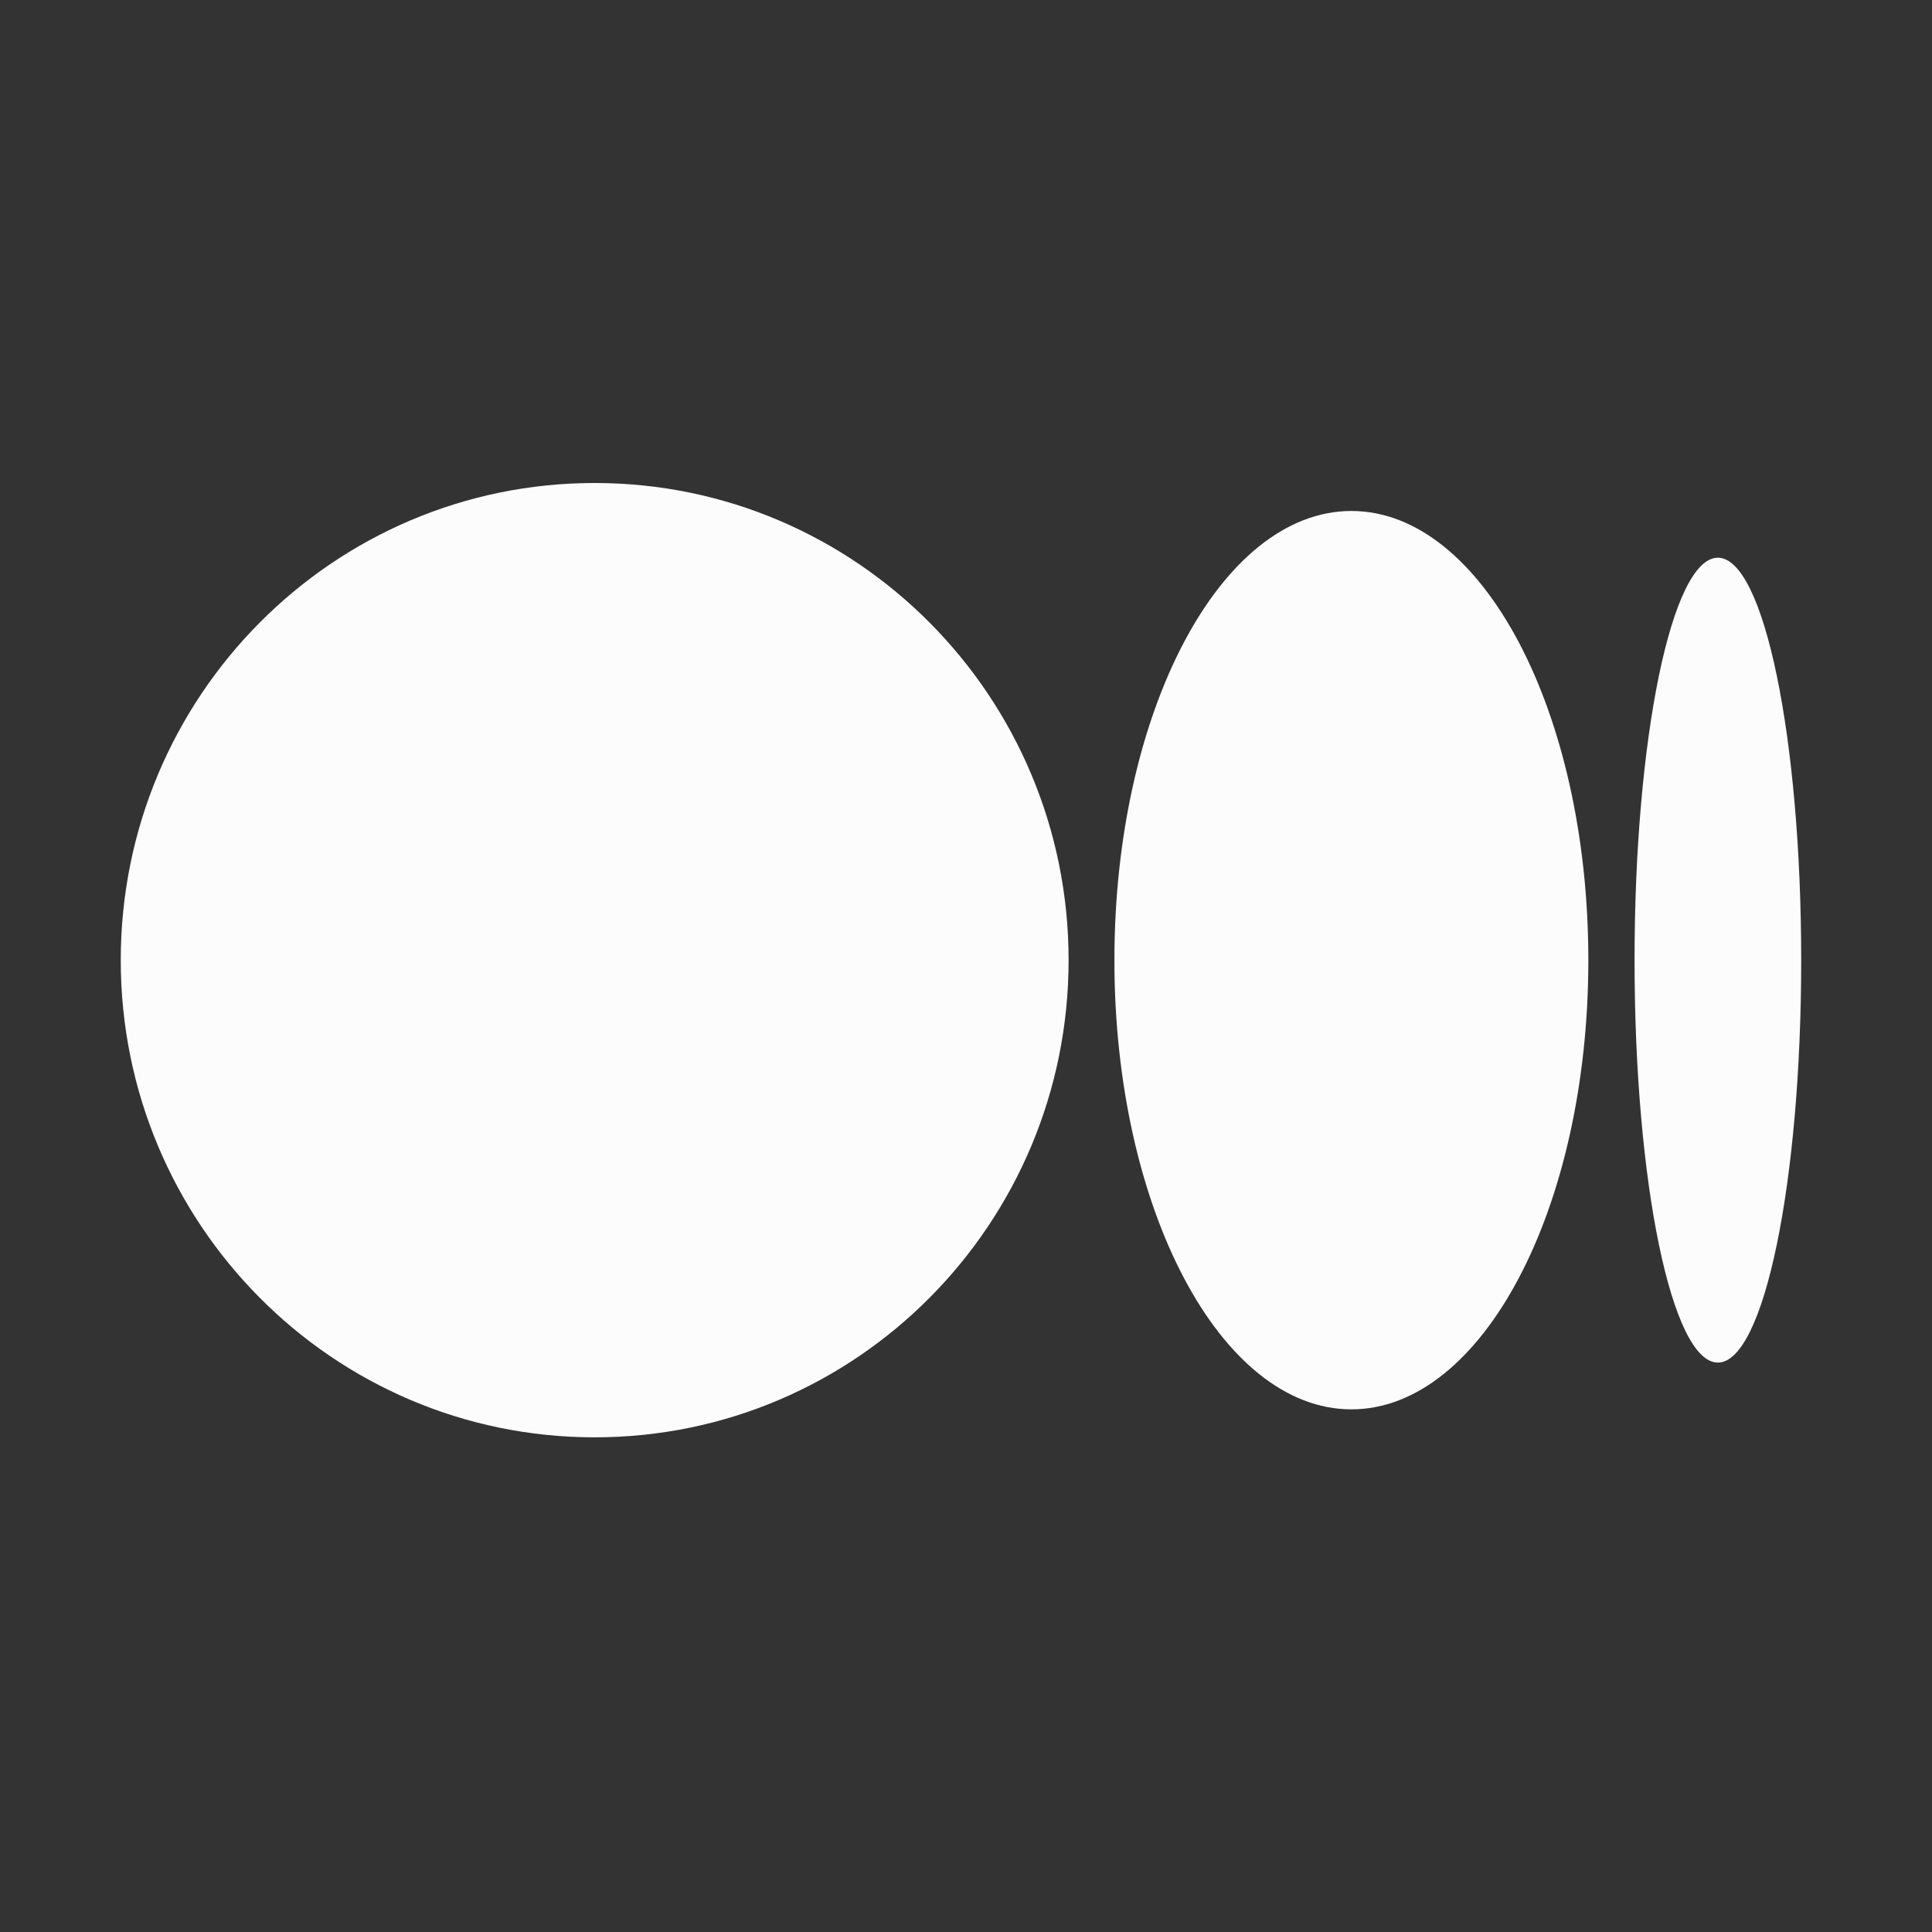 <svg width="48" height="48" fill="none" xmlns="http://www.w3.org/2000/svg"><rect width="100%" height="100%" fill="#333333" stroke="none"/><path d="M26.549 23.855c0 6.547-5.272 11.855-11.775 11.855S3 30.402 3 23.855C3 17.308 8.271 12 14.774 12c6.503 0 11.775 5.308 11.775 11.855Zm12.913 0c0 6.163-2.636 11.16-5.887 11.16-3.252 0-5.888-4.997-5.888-11.16s2.636-11.16 5.888-11.16c3.251 0 5.887 4.997 5.887 11.16Zm5.288 0c0 5.522-.927 9.998-2.07 9.998-1.144 0-2.07-4.476-2.07-9.998 0-5.522.926-9.999 2.07-9.999 1.143 0 2.07 4.477 2.07 9.999Z" fill="#FCFCFD"/></svg>